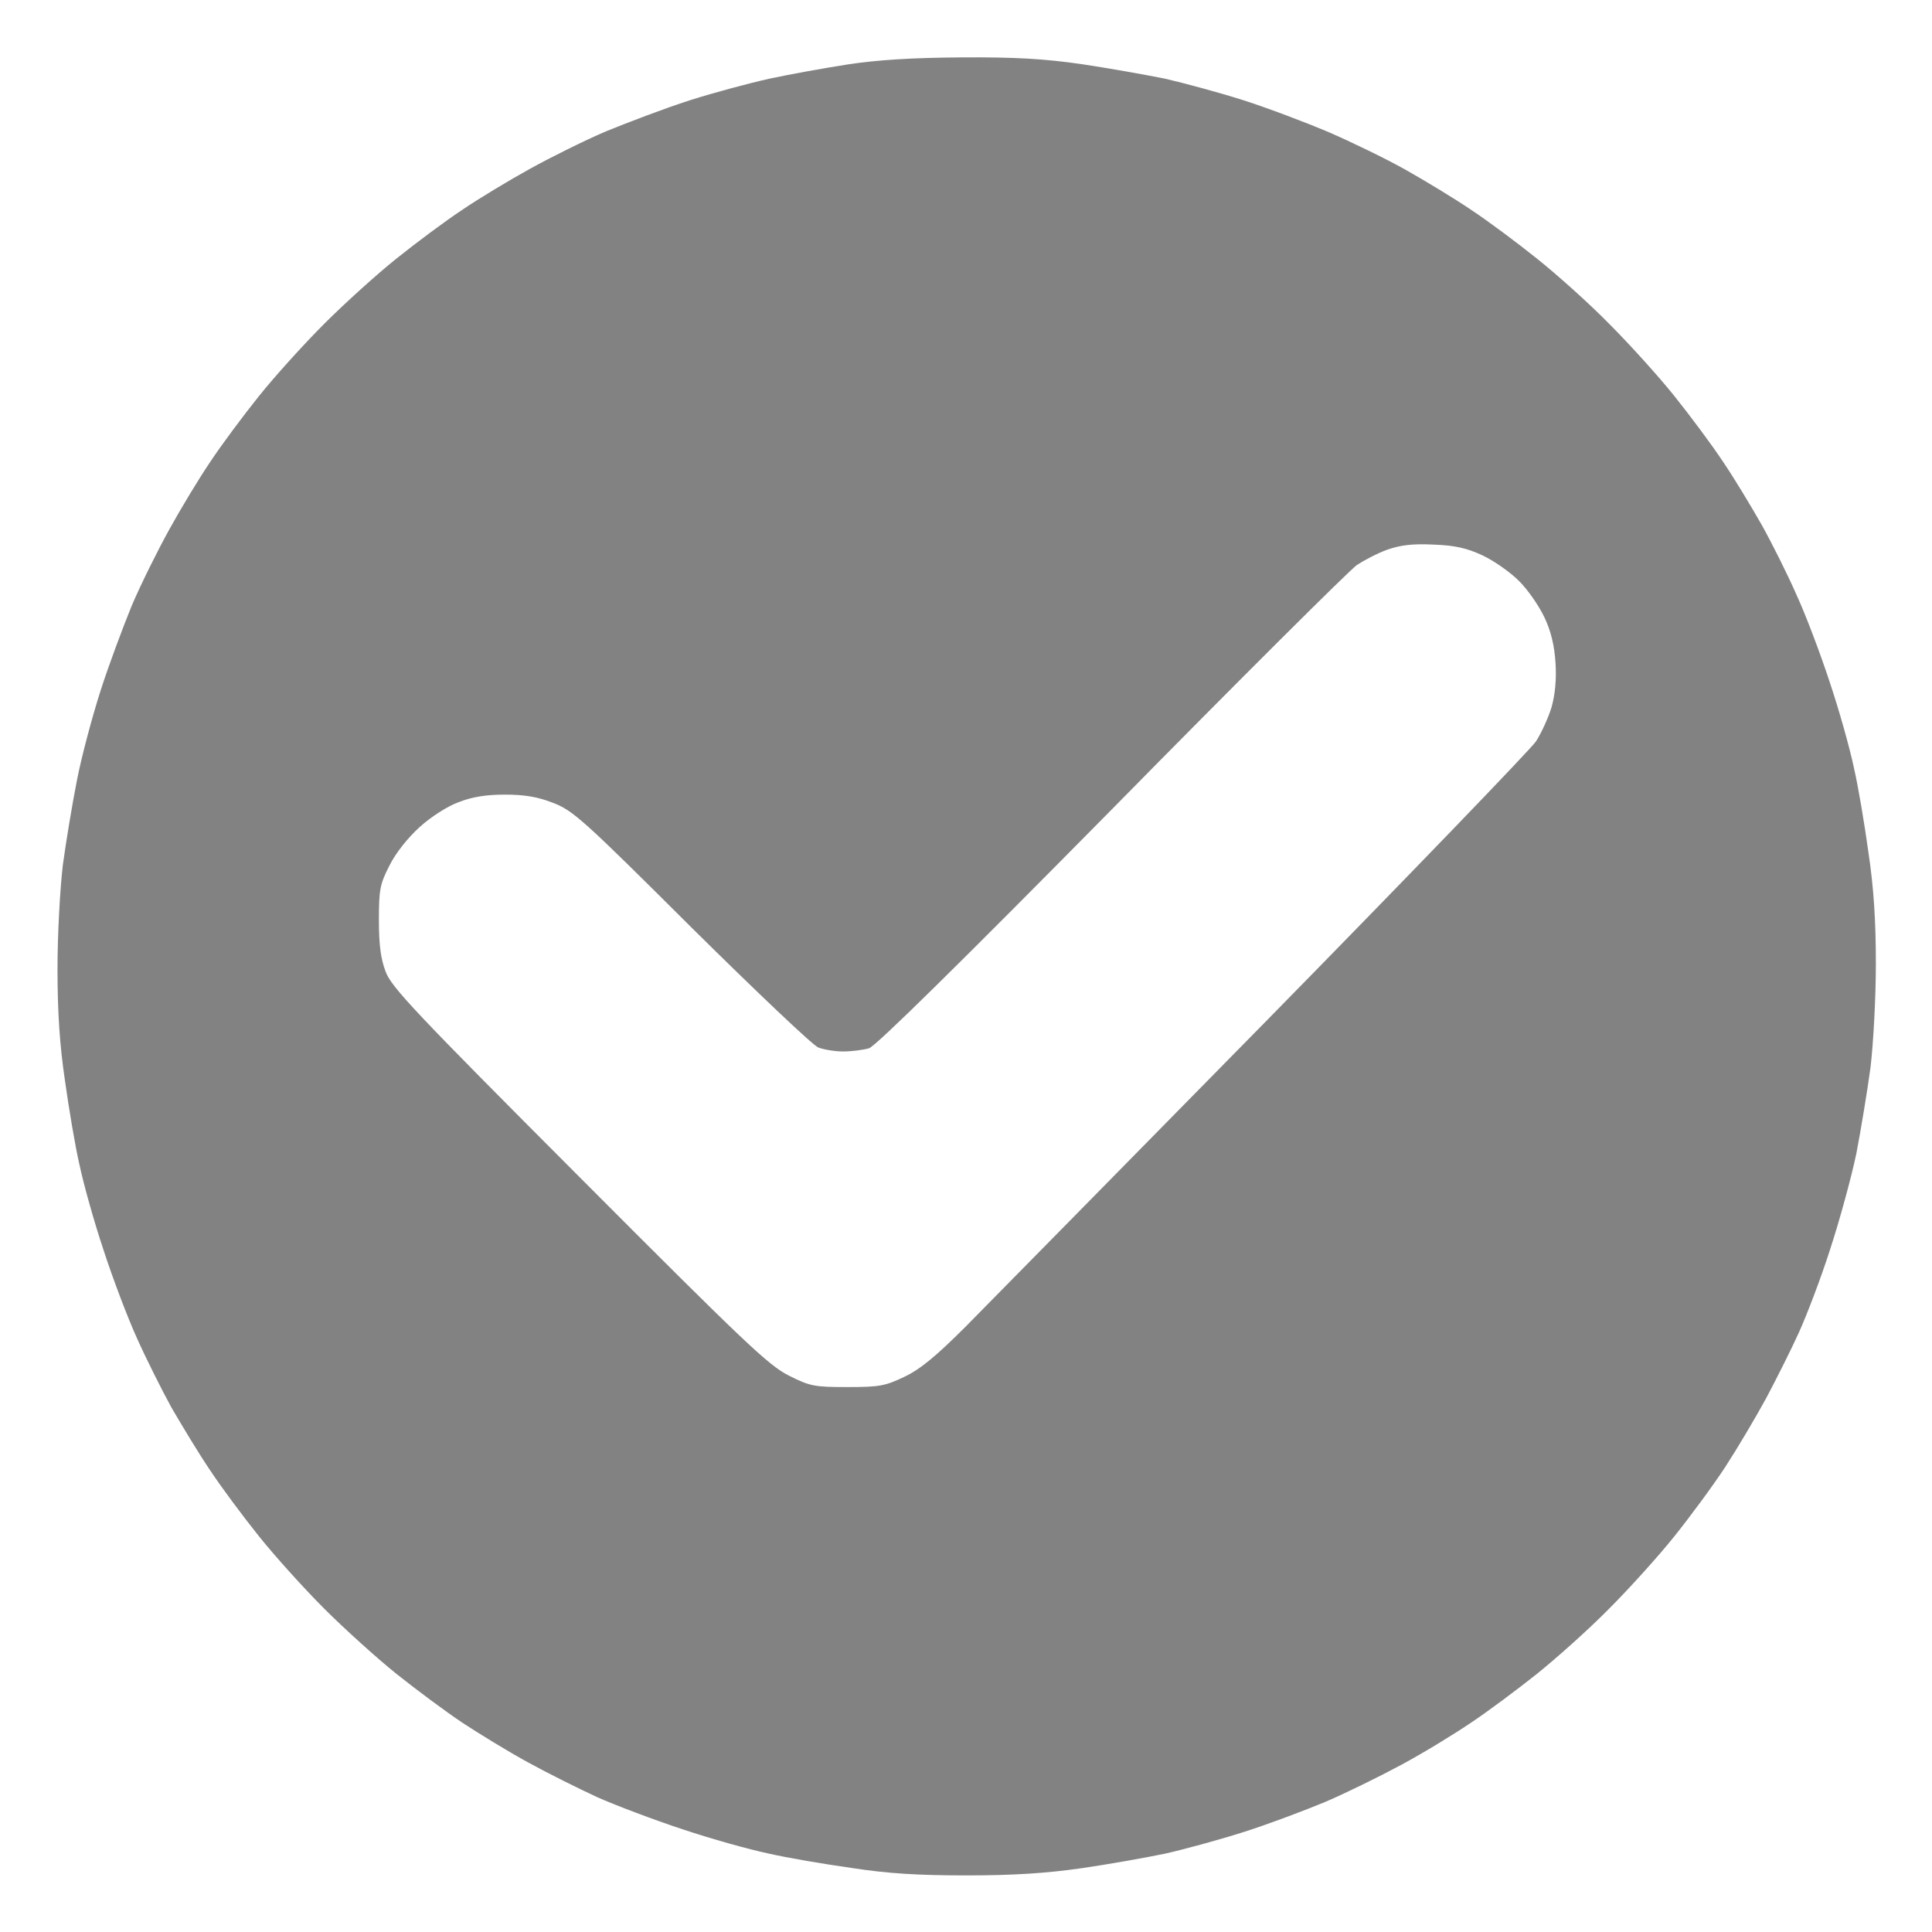 <svg xmlns="http://www.w3.org/2000/svg" width="17" height="17" fill="none" viewBox="0 0 17 17"><path fill="#828282" fill-rule="evenodd" d="M8.459 0.505C8.934 0.502 9.187 0.517 9.515 0.564C9.75 0.599 10.081 0.658 10.25 0.692C10.415 0.73 10.728 0.814 10.944 0.883C11.159 0.952 11.497 1.08 11.694 1.164C11.89 1.249 12.194 1.396 12.365 1.492C12.537 1.589 12.797 1.746 12.944 1.846C13.09 1.942 13.35 2.136 13.522 2.274C13.694 2.411 13.981 2.667 14.159 2.849C14.337 3.027 14.597 3.314 14.734 3.486C14.872 3.658 15.065 3.917 15.162 4.064C15.262 4.211 15.412 4.461 15.503 4.621C15.59 4.777 15.728 5.052 15.806 5.23C15.887 5.405 16.018 5.752 16.1 6.002C16.184 6.252 16.278 6.589 16.312 6.752C16.35 6.914 16.406 7.249 16.44 7.496C16.487 7.808 16.506 8.099 16.506 8.48C16.506 8.783 16.484 9.18 16.459 9.392C16.431 9.599 16.375 9.939 16.334 10.152C16.29 10.361 16.187 10.739 16.103 10.995C16.022 11.249 15.897 11.574 15.831 11.72C15.765 11.867 15.634 12.127 15.543 12.299C15.45 12.47 15.287 12.745 15.181 12.908C15.075 13.07 14.872 13.345 14.734 13.517C14.597 13.689 14.337 13.977 14.159 14.155C13.981 14.336 13.694 14.592 13.522 14.73C13.35 14.867 13.09 15.061 12.944 15.158C12.797 15.258 12.525 15.424 12.334 15.527C12.143 15.63 11.844 15.777 11.662 15.855C11.481 15.93 11.159 16.052 10.944 16.12C10.728 16.189 10.415 16.274 10.25 16.311C10.081 16.346 9.75 16.405 9.515 16.439C9.206 16.483 8.918 16.502 8.506 16.502C8.081 16.502 7.812 16.486 7.49 16.436C7.25 16.402 6.918 16.346 6.756 16.308C6.593 16.274 6.256 16.18 6.006 16.096C5.756 16.014 5.418 15.886 5.256 15.814C5.093 15.739 4.818 15.602 4.647 15.508C4.475 15.414 4.215 15.255 4.068 15.158C3.922 15.061 3.662 14.867 3.49 14.73C3.318 14.592 3.031 14.333 2.853 14.155C2.675 13.977 2.415 13.689 2.278 13.517C2.14 13.345 1.947 13.086 1.85 12.939C1.75 12.792 1.6 12.542 1.509 12.386C1.422 12.227 1.284 11.952 1.206 11.777C1.125 11.599 0.993 11.252 0.912 11.002C0.828 10.752 0.734 10.414 0.7 10.252C0.662 10.089 0.606 9.755 0.572 9.511C0.525 9.196 0.506 8.905 0.506 8.527C0.506 8.221 0.528 7.824 0.553 7.611C0.581 7.405 0.637 7.067 0.678 6.861C0.718 6.655 0.812 6.305 0.884 6.08C0.956 5.855 1.081 5.521 1.159 5.33C1.24 5.139 1.39 4.839 1.49 4.658C1.59 4.477 1.75 4.211 1.85 4.064C1.947 3.917 2.14 3.658 2.278 3.486C2.415 3.314 2.675 3.027 2.853 2.849C3.031 2.671 3.318 2.411 3.49 2.274C3.662 2.136 3.922 1.942 4.068 1.846C4.215 1.746 4.481 1.586 4.662 1.486C4.843 1.386 5.143 1.236 5.334 1.155C5.525 1.077 5.853 0.952 6.068 0.883C6.284 0.814 6.6 0.73 6.772 0.692C6.943 0.655 7.253 0.599 7.459 0.567C7.722 0.527 8.022 0.508 8.459 0.505ZM11.94 4.971C11.878 5.014 10.906 5.98 9.784 7.121C8.431 8.492 7.709 9.202 7.647 9.224C7.593 9.239 7.493 9.252 7.418 9.252C7.347 9.252 7.25 9.236 7.2 9.217C7.153 9.199 6.653 8.724 6.084 8.161C5.131 7.211 5.04 7.13 4.865 7.064C4.731 7.011 4.612 6.992 4.443 6.992C4.281 6.992 4.156 7.011 4.037 7.058C3.94 7.092 3.79 7.189 3.693 7.277C3.59 7.371 3.484 7.502 3.428 7.614C3.343 7.78 3.334 7.827 3.334 8.096C3.334 8.311 3.35 8.436 3.393 8.549C3.443 8.686 3.653 8.908 5.097 10.355C6.562 11.824 6.762 12.014 6.943 12.105C7.131 12.199 7.168 12.205 7.459 12.205C7.74 12.205 7.79 12.195 7.959 12.114C8.097 12.049 8.24 11.93 8.493 11.677C8.681 11.486 9.872 10.277 11.134 8.992C12.397 7.705 13.469 6.592 13.515 6.524C13.562 6.452 13.625 6.314 13.653 6.221C13.684 6.108 13.697 5.974 13.687 5.83C13.678 5.683 13.647 5.552 13.59 5.433C13.543 5.333 13.444 5.189 13.365 5.111C13.287 5.033 13.143 4.933 13.043 4.886C12.909 4.824 12.806 4.799 12.615 4.792C12.431 4.783 12.325 4.796 12.209 4.836C12.122 4.867 12.003 4.93 11.94 4.971Z" clip-rule="evenodd"/></svg>